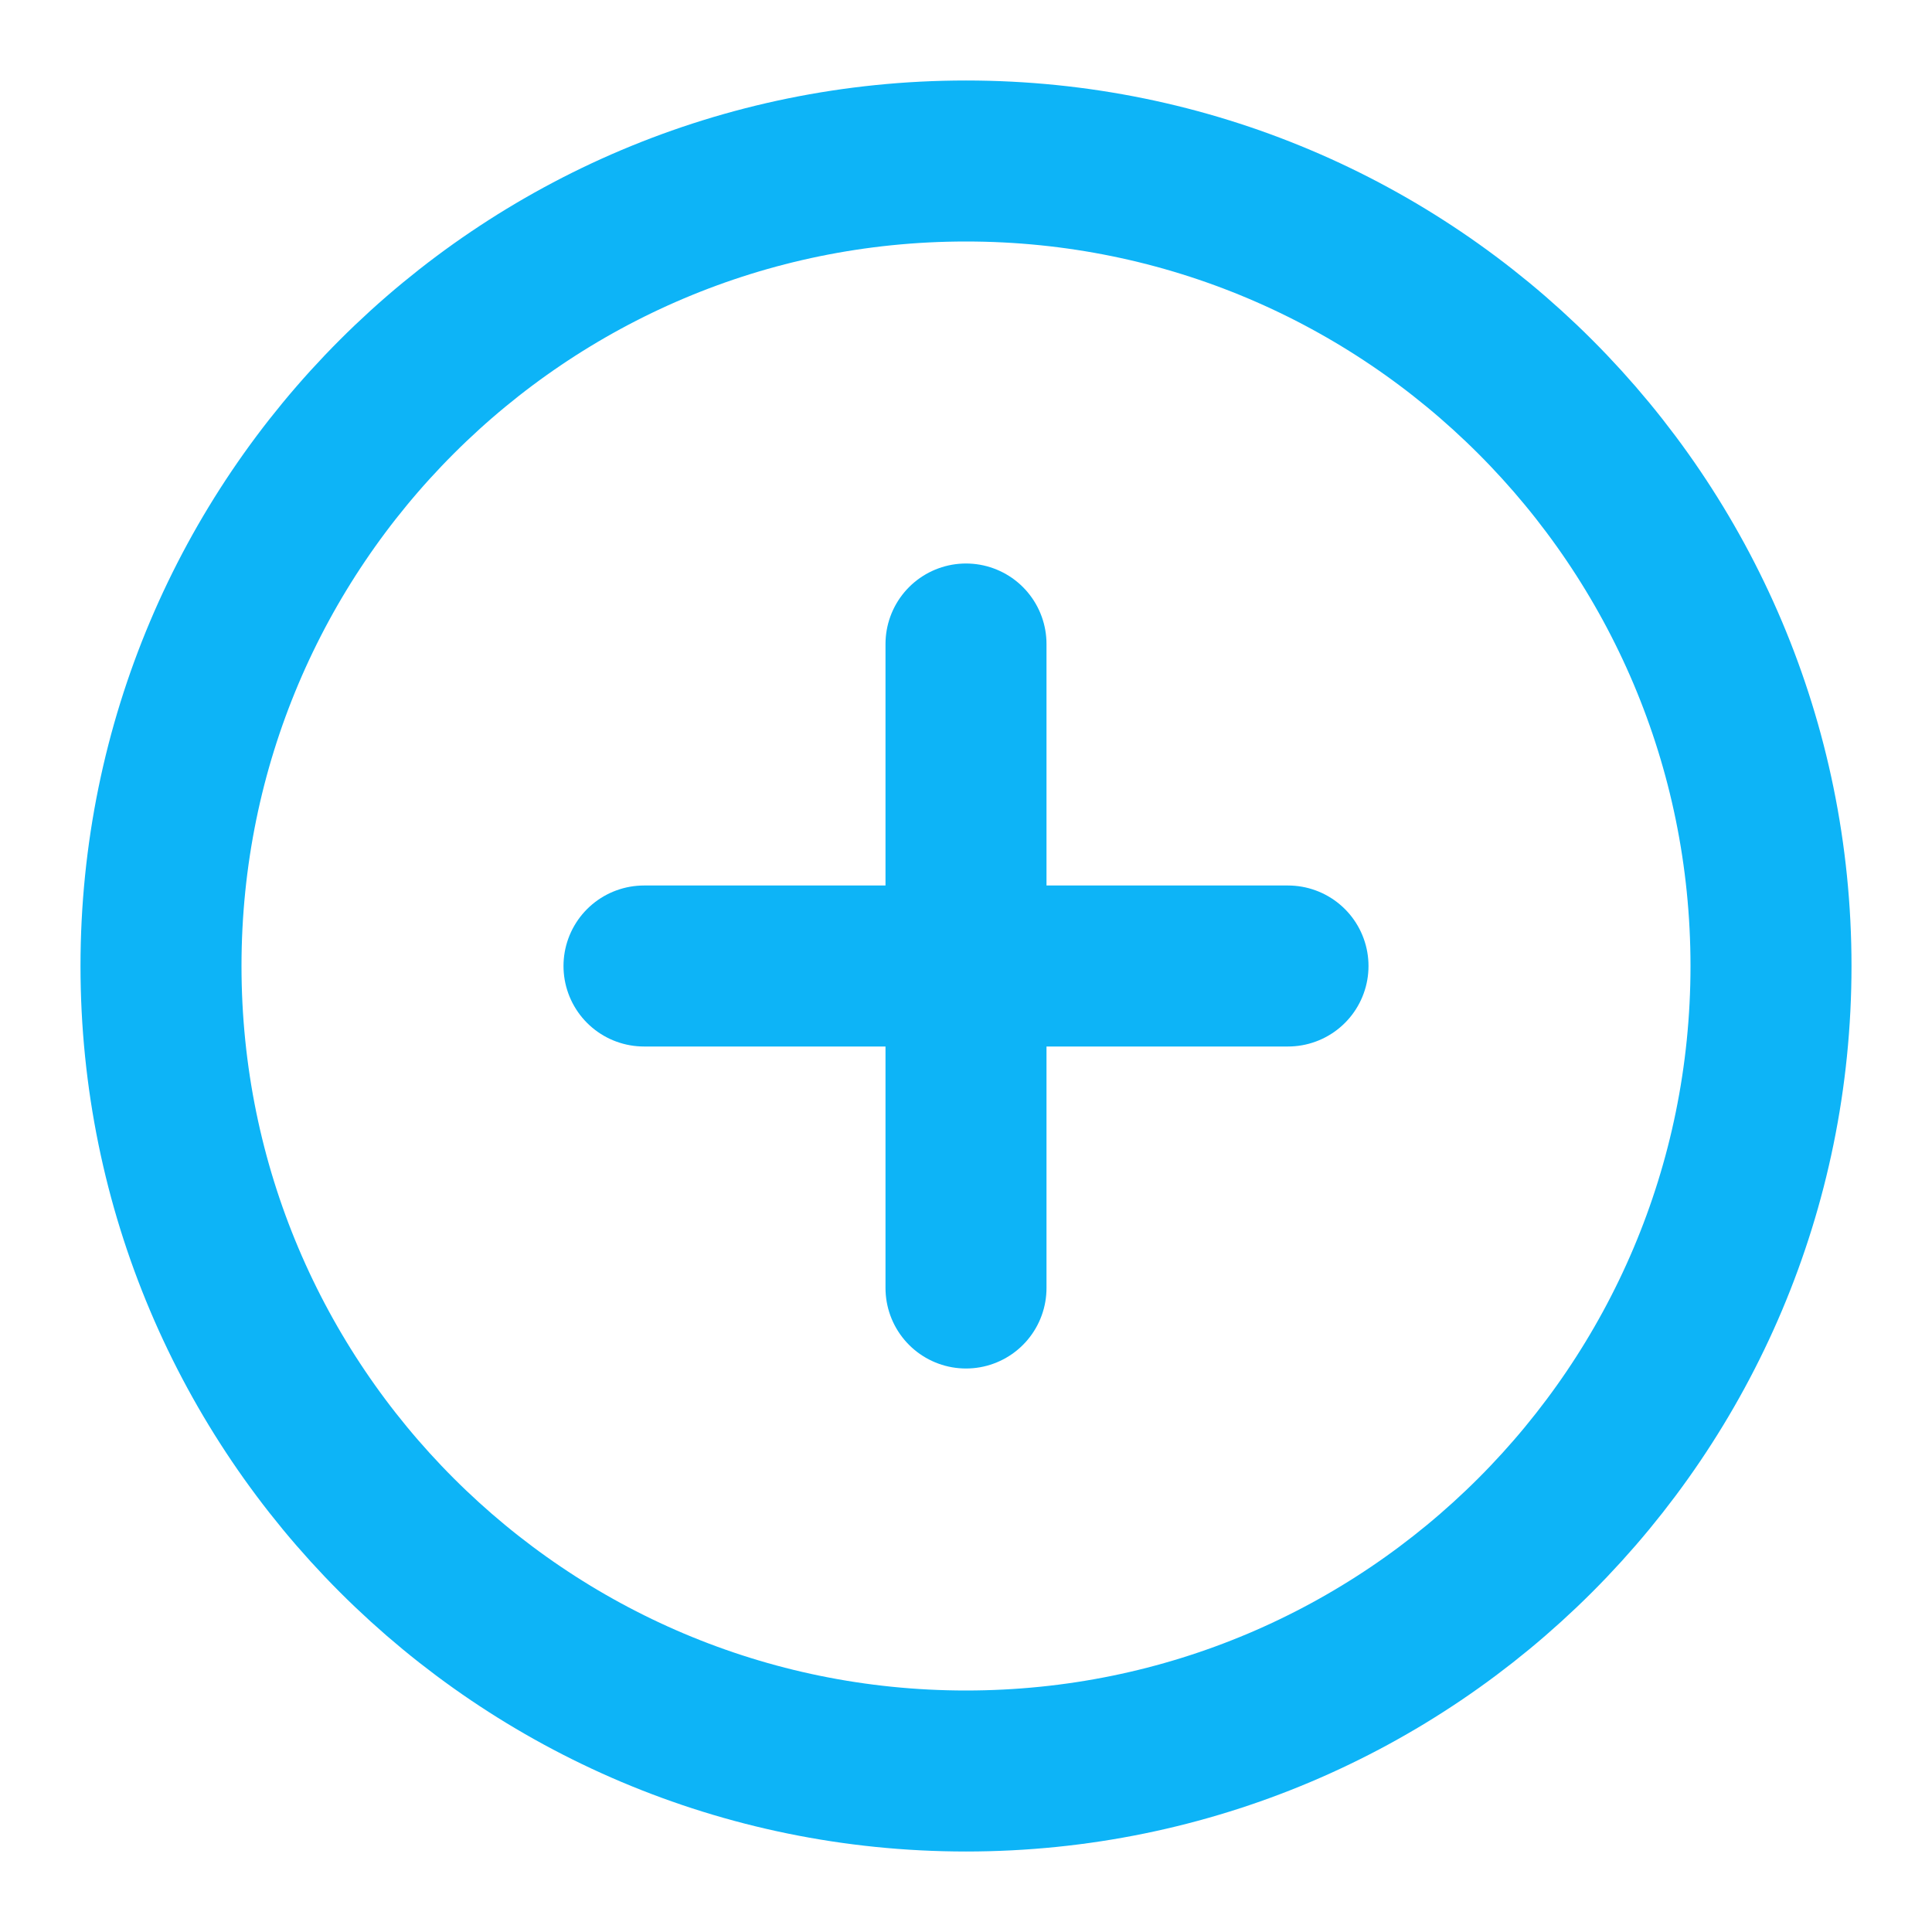 <svg width="24" height="24" viewBox="0 0 24 24" fill="none" xmlns="http://www.w3.org/2000/svg">
<path d="M12 22C17.523 22 22 17.523 22 12C22 6.477 17.523 2 12 2C6.477 2 2 6.477 2 12C2 17.523 6.477 22 12 22Z" stroke="#0DB4F7" stroke-width="2" stroke-linecap="round" stroke-linejoin="round"/>
<path d="M12 8V16" stroke="#0DB4F7" stroke-width="2" stroke-linecap="round" stroke-linejoin="round"/>
<path d="M8 12H16" stroke="#0DB4F7" stroke-width="2" stroke-linecap="round" stroke-linejoin="round"/>
</svg>

